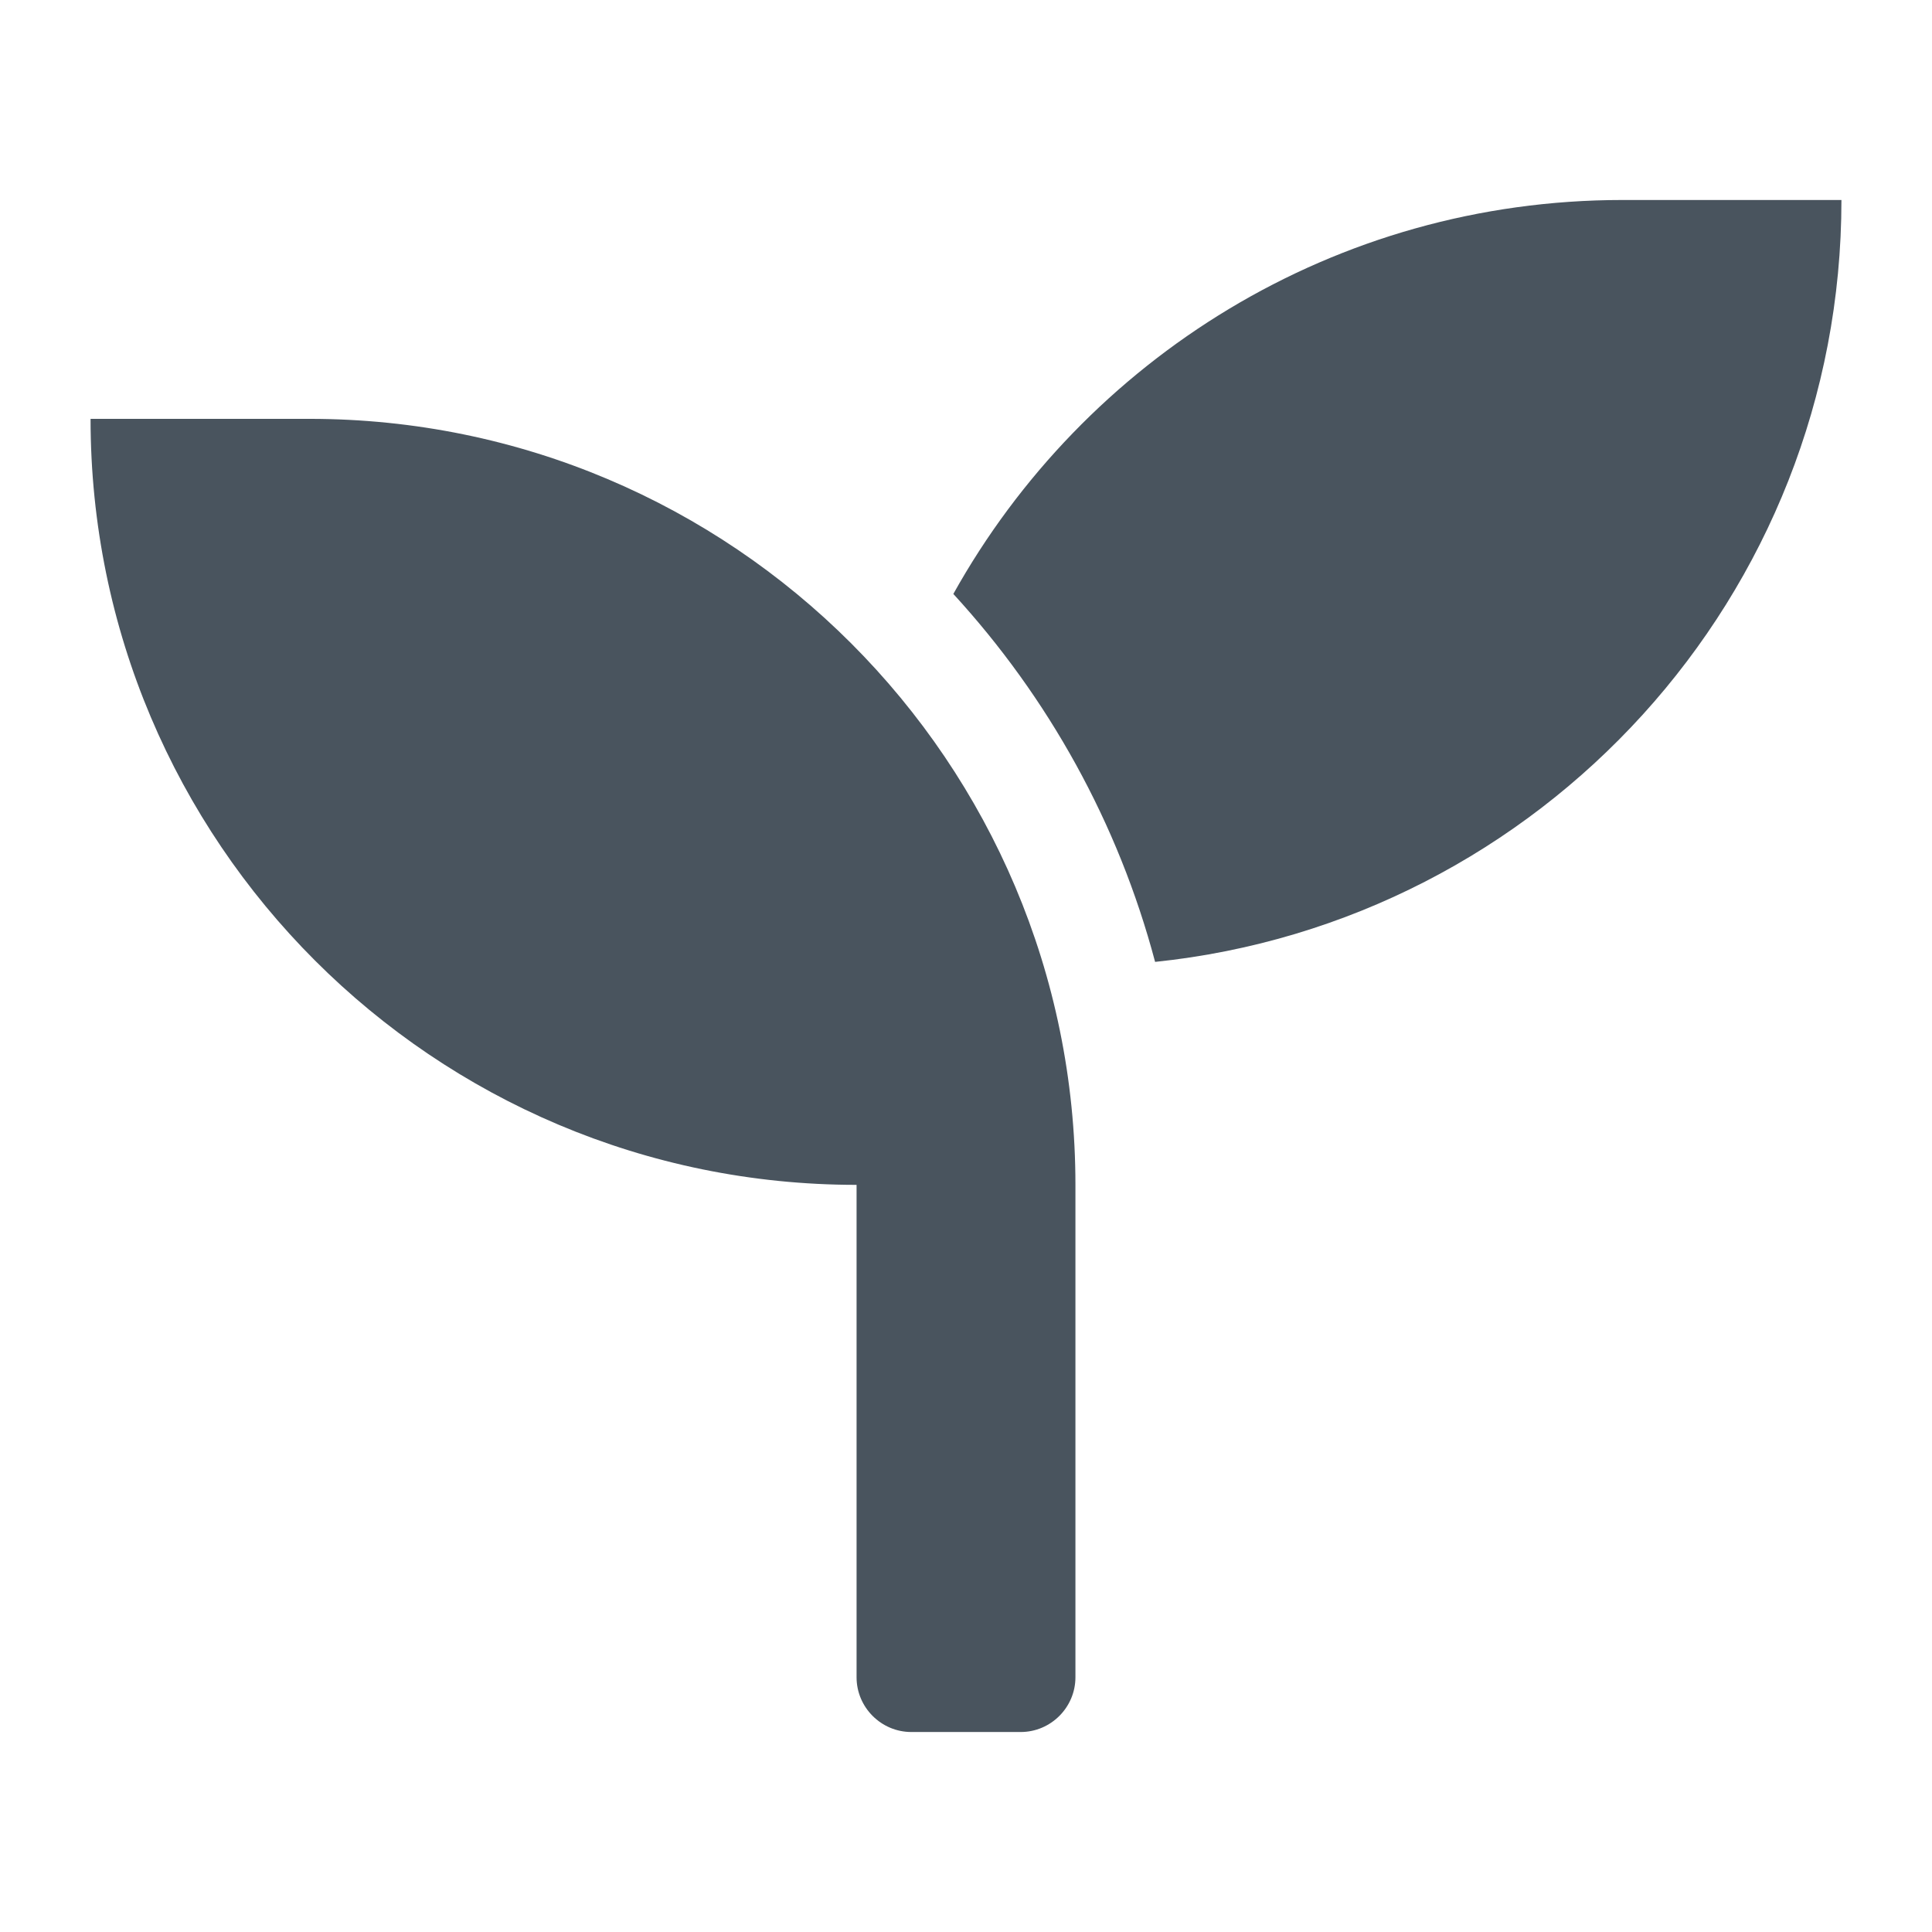 <?xml version="1.0" encoding="UTF-8" standalone="no"?>
<svg
   xmlns:dc="http://purl.org/dc/elements/1.1/"
   xmlns:cc="http://creativecommons.org/ns#"
   xmlns:rdf="http://www.w3.org/1999/02/22-rdf-syntax-ns#"
   xmlns:svg="http://www.w3.org/2000/svg"
   xmlns="http://www.w3.org/2000/svg"
   xmlns:sodipodi="http://sodipodi.sourceforge.net/DTD/sodipodi-0.dtd"
   xmlns:inkscape="http://www.inkscape.org/namespaces/inkscape"
   aria-hidden="true"
   focusable="false"
   data-prefix="fas"
   data-icon="seedling"
   class="svg-inline--fa fa-seedling fa-w-16"
   role="img"
   viewBox="0 0 256 256"
   id="svg2"
   version="1.1"
   inkscape:version="0.91 r13725"
   sodipodi:docname="staking_inactive.svg"
   width="256"
   height="256">
  <defs
     id="defs8" />
  <sodipodi:namedview
     pagecolor="#ffffff"
     bordercolor="#666666"
     borderopacity="1"
     objecttolerance="10"
     gridtolerance="10"
     guidetolerance="10"
     inkscape:pageopacity="0"
     inkscape:pageshadow="2"
     inkscape:window-width="1920"
     inkscape:window-height="1056"
     id="namedview6"
     showgrid="false"
     inkscape:zoom="2.016976"
     inkscape:cx="201.91706"
     inkscape:cy="165.46825"
     inkscape:window-x="1920"
     inkscape:window-y="24"
     inkscape:window-maximized="1"
     inkscape:current-layer="svg2" />
  <path
     d="m 41,55.5 -29,0 C 12,111.552 57.448,157 113.5,157 l 0,65.25 c 0,3.987 3.263,7.25 7.25,7.25 l 14.5,0 c 3.987,0 7.25,-3.263 7.25,-7.25 l 0,-65.25 C 142.5,100.948 97.052,55.5 41,55.5 Z M 215,26.5 c -38.153,0 -71.322,21.07 -88.677,52.2 12.552,13.684 21.841,30.314 26.734,48.756 C 204.125,122.155 244,79.017 244,26.5 l -29,0 z"
     id="path4"
     inkscape:connector-curvature="0"
     style="fill:#49545e;fill-opacity:1" />
</svg>
